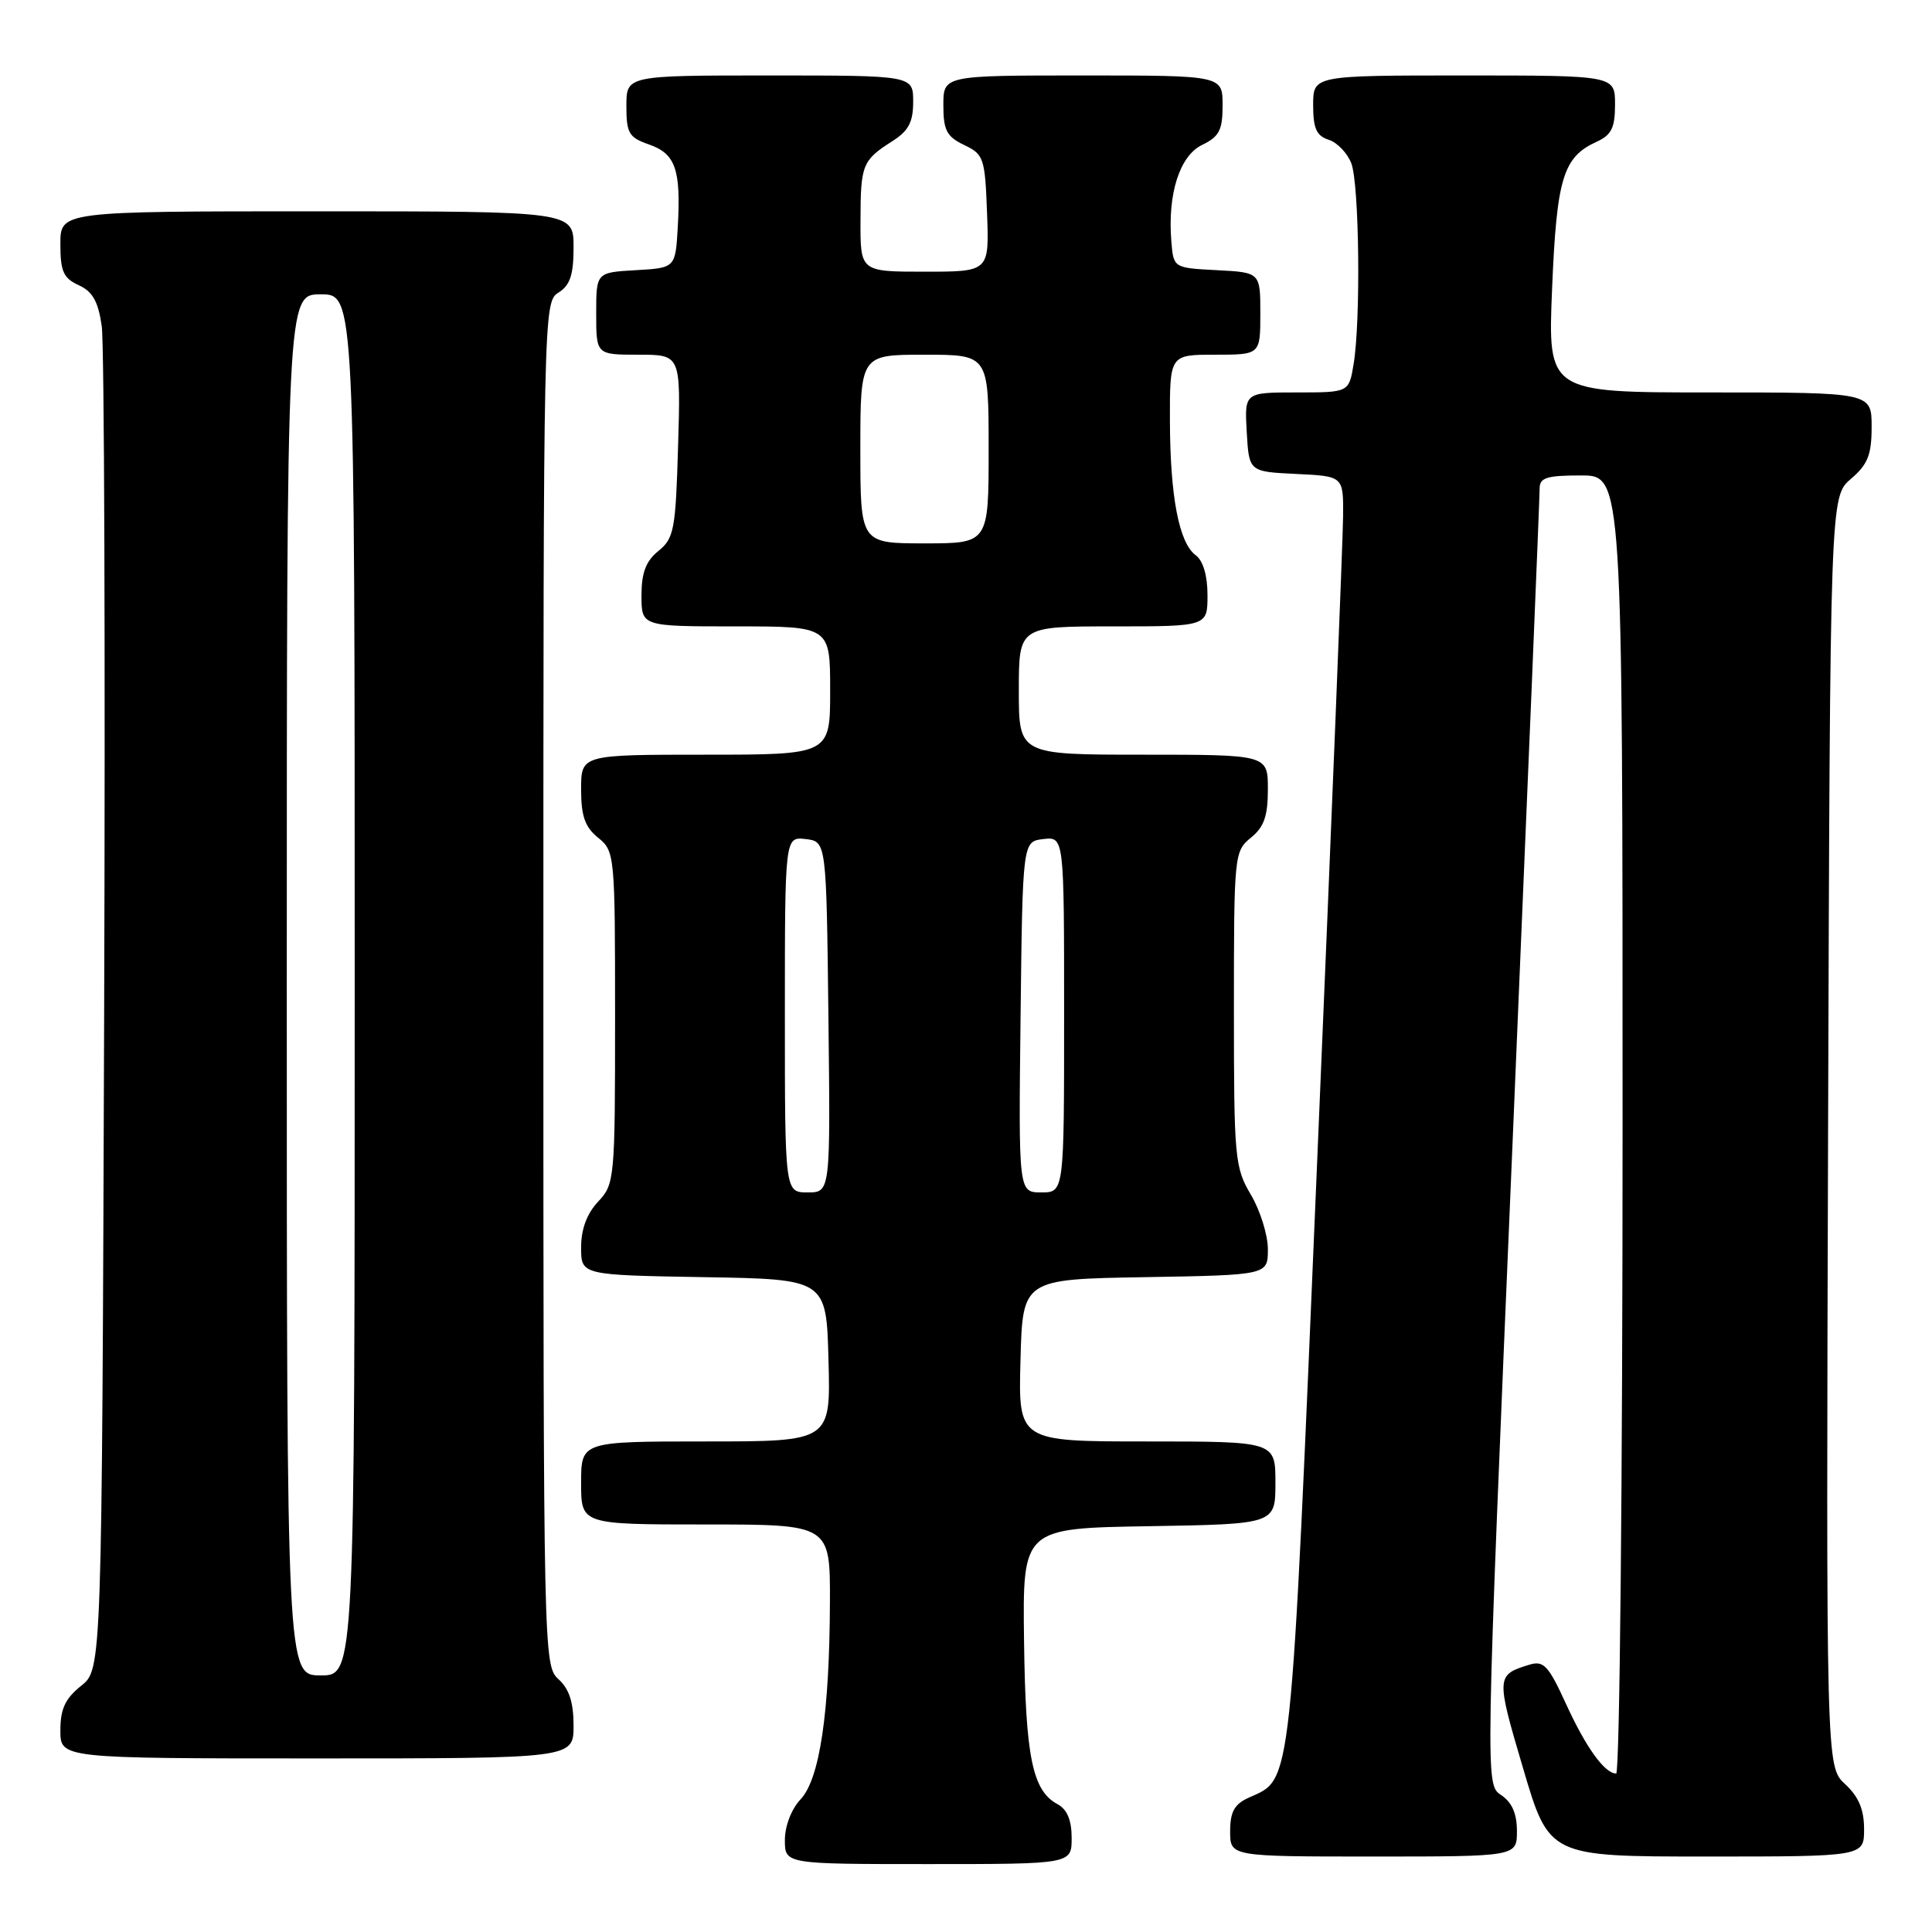 <?xml version="1.0" encoding="UTF-8" standalone="no"?>
<!DOCTYPE svg PUBLIC "-//W3C//DTD SVG 1.1//EN" "http://www.w3.org/Graphics/SVG/1.1/DTD/svg11.dtd" >
<svg xmlns="http://www.w3.org/2000/svg" xmlns:xlink="http://www.w3.org/1999/xlink" version="1.1" viewBox="0 0 256 256">
 <g >
 <path fill="currentColor"
d=" M 142.00 243.54 C 142.00 241.18 141.40 239.75 140.14 239.07 C 136.80 237.29 135.89 232.84 135.69 217.40 C 135.50 202.50 135.50 202.50 152.25 202.23 C 169.00 201.95 169.00 201.95 169.00 196.48 C 169.00 191.00 169.00 191.00 151.97 191.00 C 134.93 191.00 134.93 191.00 135.22 180.25 C 135.50 169.50 135.50 169.50 151.75 169.23 C 168.00 168.95 168.00 168.95 168.00 165.53 C 168.00 163.65 166.99 160.40 165.75 158.31 C 163.61 154.69 163.50 153.48 163.50 133.66 C 163.50 113.26 163.55 112.79 165.75 111.00 C 167.49 109.59 168.00 108.14 168.00 104.59 C 168.00 100.00 168.00 100.00 151.50 100.00 C 135.00 100.00 135.00 100.00 135.00 91.50 C 135.00 83.00 135.00 83.00 147.50 83.00 C 160.00 83.00 160.00 83.00 160.00 78.86 C 160.00 76.27 159.42 74.30 158.45 73.58 C 156.23 71.96 155.05 65.84 155.02 55.75 C 155.00 47.00 155.00 47.00 161.00 47.00 C 167.00 47.00 167.00 47.00 167.00 41.55 C 167.00 36.10 167.00 36.10 161.25 35.80 C 155.50 35.50 155.50 35.50 155.21 32.00 C 154.69 25.71 156.31 20.63 159.29 19.20 C 161.56 18.10 162.00 17.25 162.00 13.95 C 162.00 10.00 162.00 10.00 143.50 10.00 C 125.00 10.00 125.00 10.00 125.00 13.95 C 125.00 17.26 125.44 18.10 127.75 19.21 C 130.36 20.45 130.52 20.93 130.79 28.26 C 131.08 36.00 131.08 36.00 122.54 36.00 C 114.00 36.00 114.00 36.00 114.02 29.25 C 114.03 21.81 114.26 21.24 118.25 18.70 C 120.39 17.34 121.00 16.18 121.00 13.48 C 121.00 10.00 121.00 10.00 102.00 10.00 C 83.00 10.00 83.00 10.00 83.00 14.05 C 83.00 17.66 83.33 18.22 86.01 19.15 C 89.51 20.37 90.24 22.46 89.81 30.05 C 89.50 35.50 89.50 35.50 84.25 35.80 C 79.00 36.10 79.00 36.10 79.00 41.55 C 79.00 47.00 79.00 47.00 84.61 47.00 C 90.21 47.00 90.21 47.00 89.85 59.09 C 89.53 70.19 89.31 71.33 87.25 73.00 C 85.58 74.35 85.00 75.88 85.00 78.91 C 85.00 83.00 85.00 83.00 97.50 83.00 C 110.00 83.00 110.00 83.00 110.00 91.50 C 110.00 100.00 110.00 100.00 93.50 100.00 C 77.00 100.00 77.00 100.00 77.00 104.59 C 77.00 108.14 77.51 109.59 79.25 111.00 C 81.46 112.79 81.50 113.21 81.50 134.83 C 81.50 156.28 81.44 156.90 79.25 159.23 C 77.76 160.82 77.00 162.87 77.00 165.29 C 77.00 168.95 77.00 168.95 93.25 169.23 C 109.50 169.50 109.50 169.50 109.78 180.25 C 110.07 191.00 110.07 191.00 93.53 191.00 C 77.00 191.00 77.00 191.00 77.00 196.50 C 77.00 202.00 77.00 202.00 93.50 202.00 C 110.00 202.00 110.00 202.00 109.97 212.25 C 109.92 226.93 108.62 235.71 106.09 238.41 C 104.87 239.70 104.00 241.96 104.00 243.81 C 104.00 247.00 104.00 247.00 123.00 247.00 C 142.00 247.00 142.00 247.00 142.00 243.54 Z  M 201.00 242.62 C 201.00 240.30 200.34 238.81 198.90 237.85 C 196.81 236.46 196.81 236.46 200.42 151.48 C 202.40 104.74 204.02 65.71 204.01 64.75 C 204.00 63.29 204.92 63.00 209.50 63.00 C 215.00 63.00 215.00 63.00 215.00 149.00 C 215.00 196.30 214.62 235.00 214.15 235.00 C 212.63 235.00 210.13 231.54 207.46 225.68 C 205.17 220.68 204.53 220.01 202.66 220.58 C 198.24 221.93 198.22 222.14 201.80 234.25 C 205.26 246.00 205.26 246.00 226.13 246.00 C 247.00 246.00 247.00 246.00 247.00 242.36 C 247.00 239.77 246.28 238.06 244.48 236.40 C 241.97 234.06 241.97 234.06 242.23 149.95 C 242.50 65.83 242.50 65.83 245.25 63.46 C 247.50 61.53 248.00 60.27 248.00 56.55 C 248.00 52.00 248.00 52.00 226.54 52.00 C 205.09 52.00 205.09 52.00 205.66 38.25 C 206.27 23.59 207.11 20.82 211.55 18.79 C 213.53 17.89 214.00 16.94 214.00 13.84 C 214.00 10.00 214.00 10.00 194.00 10.00 C 174.00 10.00 174.00 10.00 174.00 13.93 C 174.00 17.02 174.44 18.00 176.06 18.52 C 177.19 18.88 178.54 20.29 179.06 21.65 C 180.11 24.42 180.32 42.46 179.36 48.25 C 178.74 52.00 178.74 52.00 171.82 52.00 C 164.90 52.00 164.90 52.00 165.20 57.25 C 165.50 62.50 165.50 62.50 171.75 62.80 C 178.00 63.10 178.00 63.10 177.97 68.30 C 177.95 71.16 176.43 109.16 174.58 152.75 C 170.95 238.55 171.27 235.55 165.45 238.21 C 163.56 239.06 163.00 240.09 163.00 242.66 C 163.00 246.00 163.00 246.00 182.00 246.00 C 201.00 246.00 201.00 246.00 201.00 242.62 Z  M 76.00 228.65 C 76.00 225.58 75.42 223.78 74.00 222.50 C 72.03 220.72 72.00 219.42 72.00 130.35 C 72.00 41.10 72.02 40.00 74.00 38.77 C 75.54 37.80 76.00 36.44 76.00 32.76 C 76.00 28.00 76.00 28.00 42.00 28.00 C 8.00 28.00 8.00 28.00 8.00 32.34 C 8.00 35.96 8.40 36.86 10.43 37.79 C 12.27 38.62 13.01 39.94 13.48 43.20 C 13.82 45.56 13.96 86.58 13.80 134.34 C 13.50 221.19 13.50 221.19 10.75 223.38 C 8.64 225.07 8.00 226.44 8.00 229.29 C 8.00 233.00 8.00 233.00 42.00 233.00 C 76.00 233.00 76.00 233.00 76.00 228.65 Z  M 104.00 134.43 C 104.00 110.87 104.00 110.87 106.75 111.18 C 109.50 111.50 109.50 111.50 109.77 134.75 C 110.04 158.00 110.04 158.00 107.02 158.00 C 104.00 158.00 104.00 158.00 104.00 134.43 Z  M 135.23 134.75 C 135.50 111.50 135.50 111.50 138.25 111.18 C 141.00 110.87 141.00 110.87 141.00 134.43 C 141.00 158.00 141.00 158.00 137.98 158.00 C 134.96 158.00 134.96 158.00 135.23 134.75 Z  M 114.00 59.50 C 114.00 47.00 114.00 47.00 122.50 47.00 C 131.00 47.00 131.00 47.00 131.00 59.50 C 131.00 72.00 131.00 72.00 122.50 72.00 C 114.00 72.00 114.00 72.00 114.00 59.50 Z  M 38.00 130.50 C 38.00 39.00 38.00 39.00 42.50 39.00 C 47.00 39.00 47.00 39.00 47.00 130.50 C 47.00 222.00 47.00 222.00 42.50 222.00 C 38.00 222.00 38.00 222.00 38.00 130.50 Z "/>
</g>
</svg>